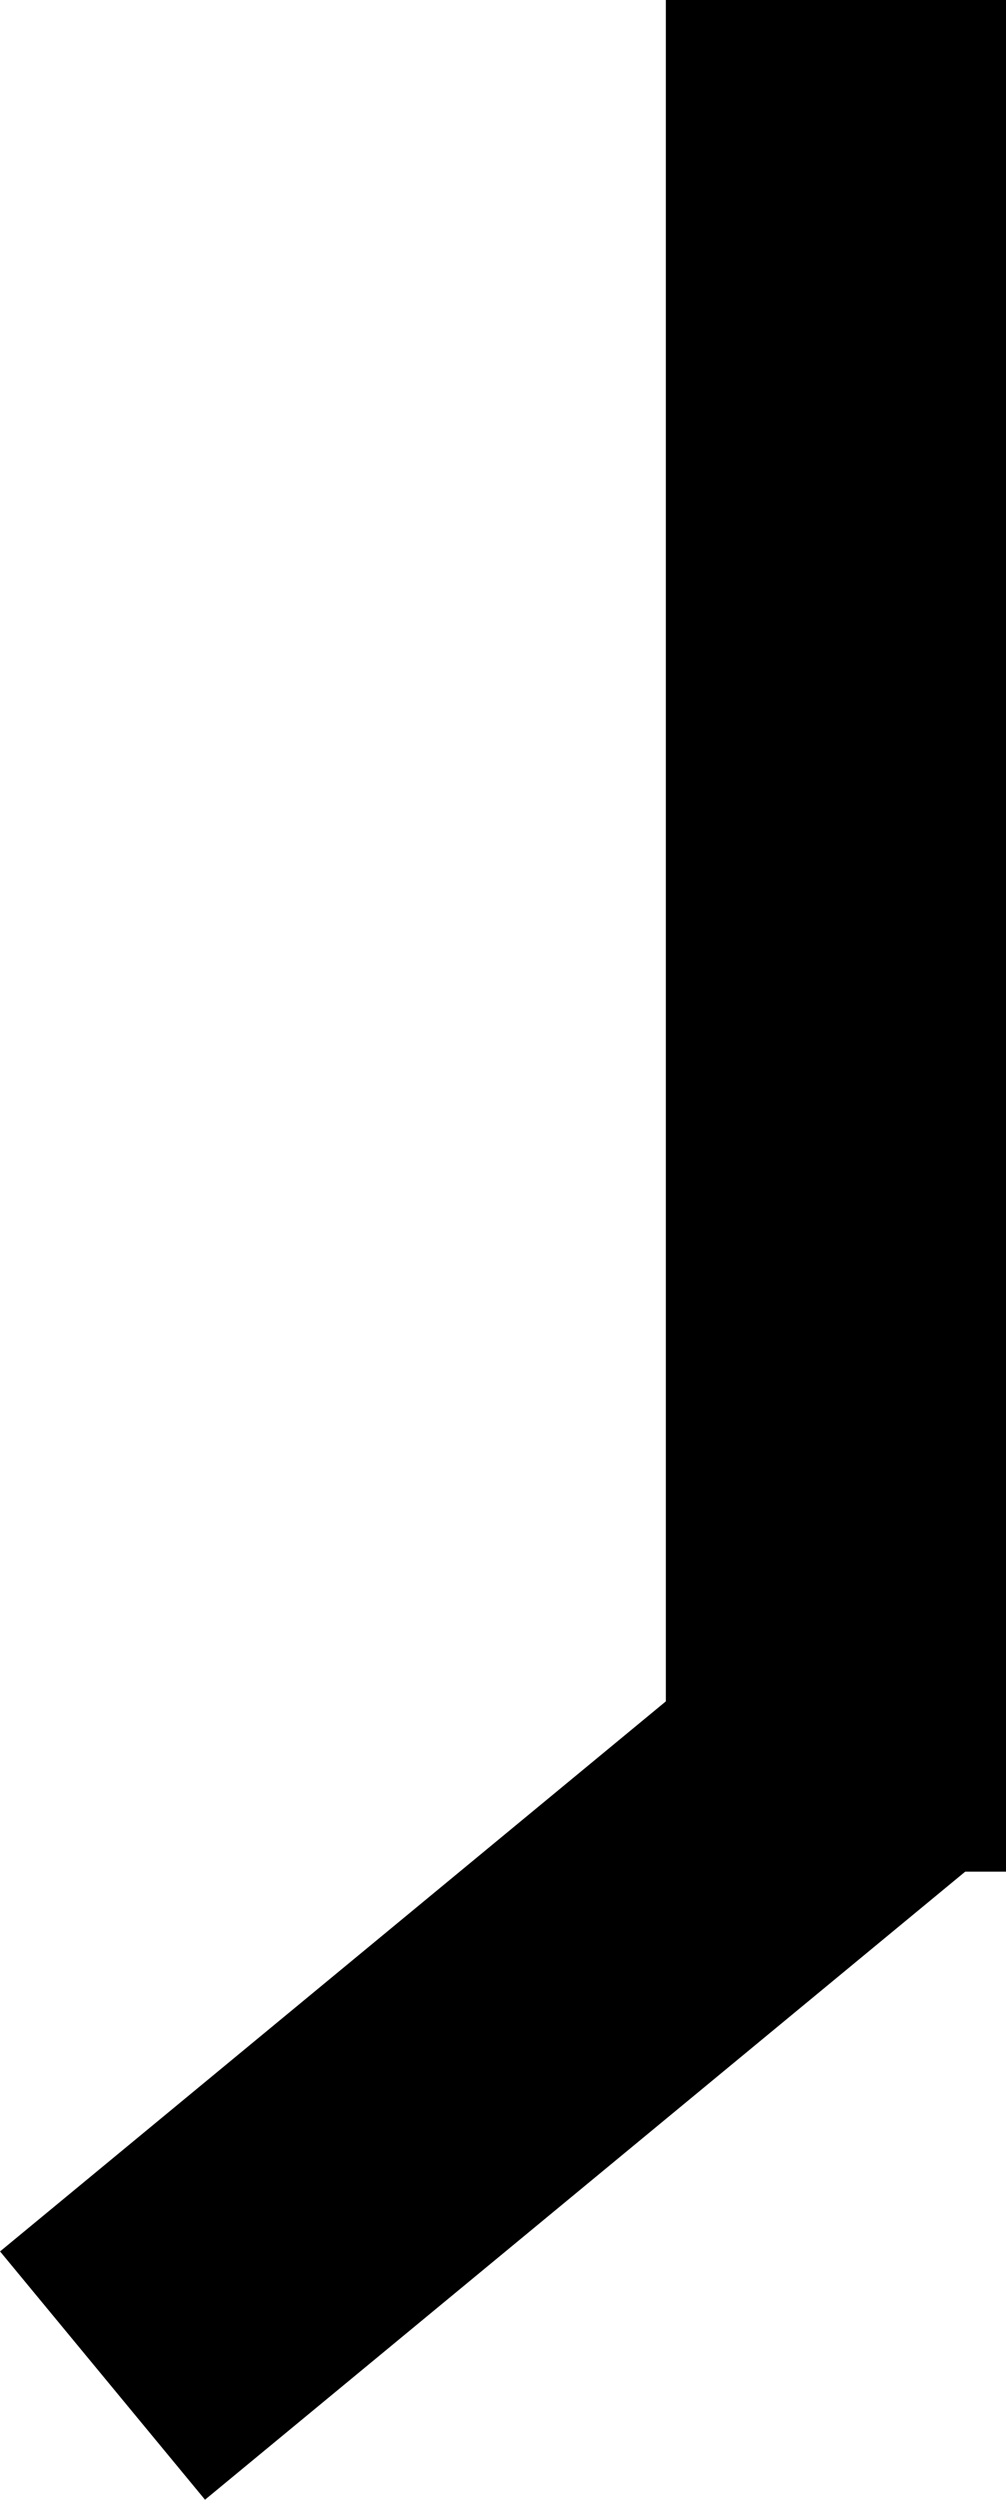 <svg xmlns="http://www.w3.org/2000/svg" viewBox="0 0 23.66 58.77"><title>handle</title><g id="Layer_2" data-name="Layer 2"><g id="Layer_1-2" data-name="Layer 1"><g id="handle"><rect x="15.66" width="8" height="44"/><rect x="7.8" y="36.37" width="7.57" height="23.8" transform="translate(41.43 8.6) rotate(50.45)"/></g></g></g></svg>
